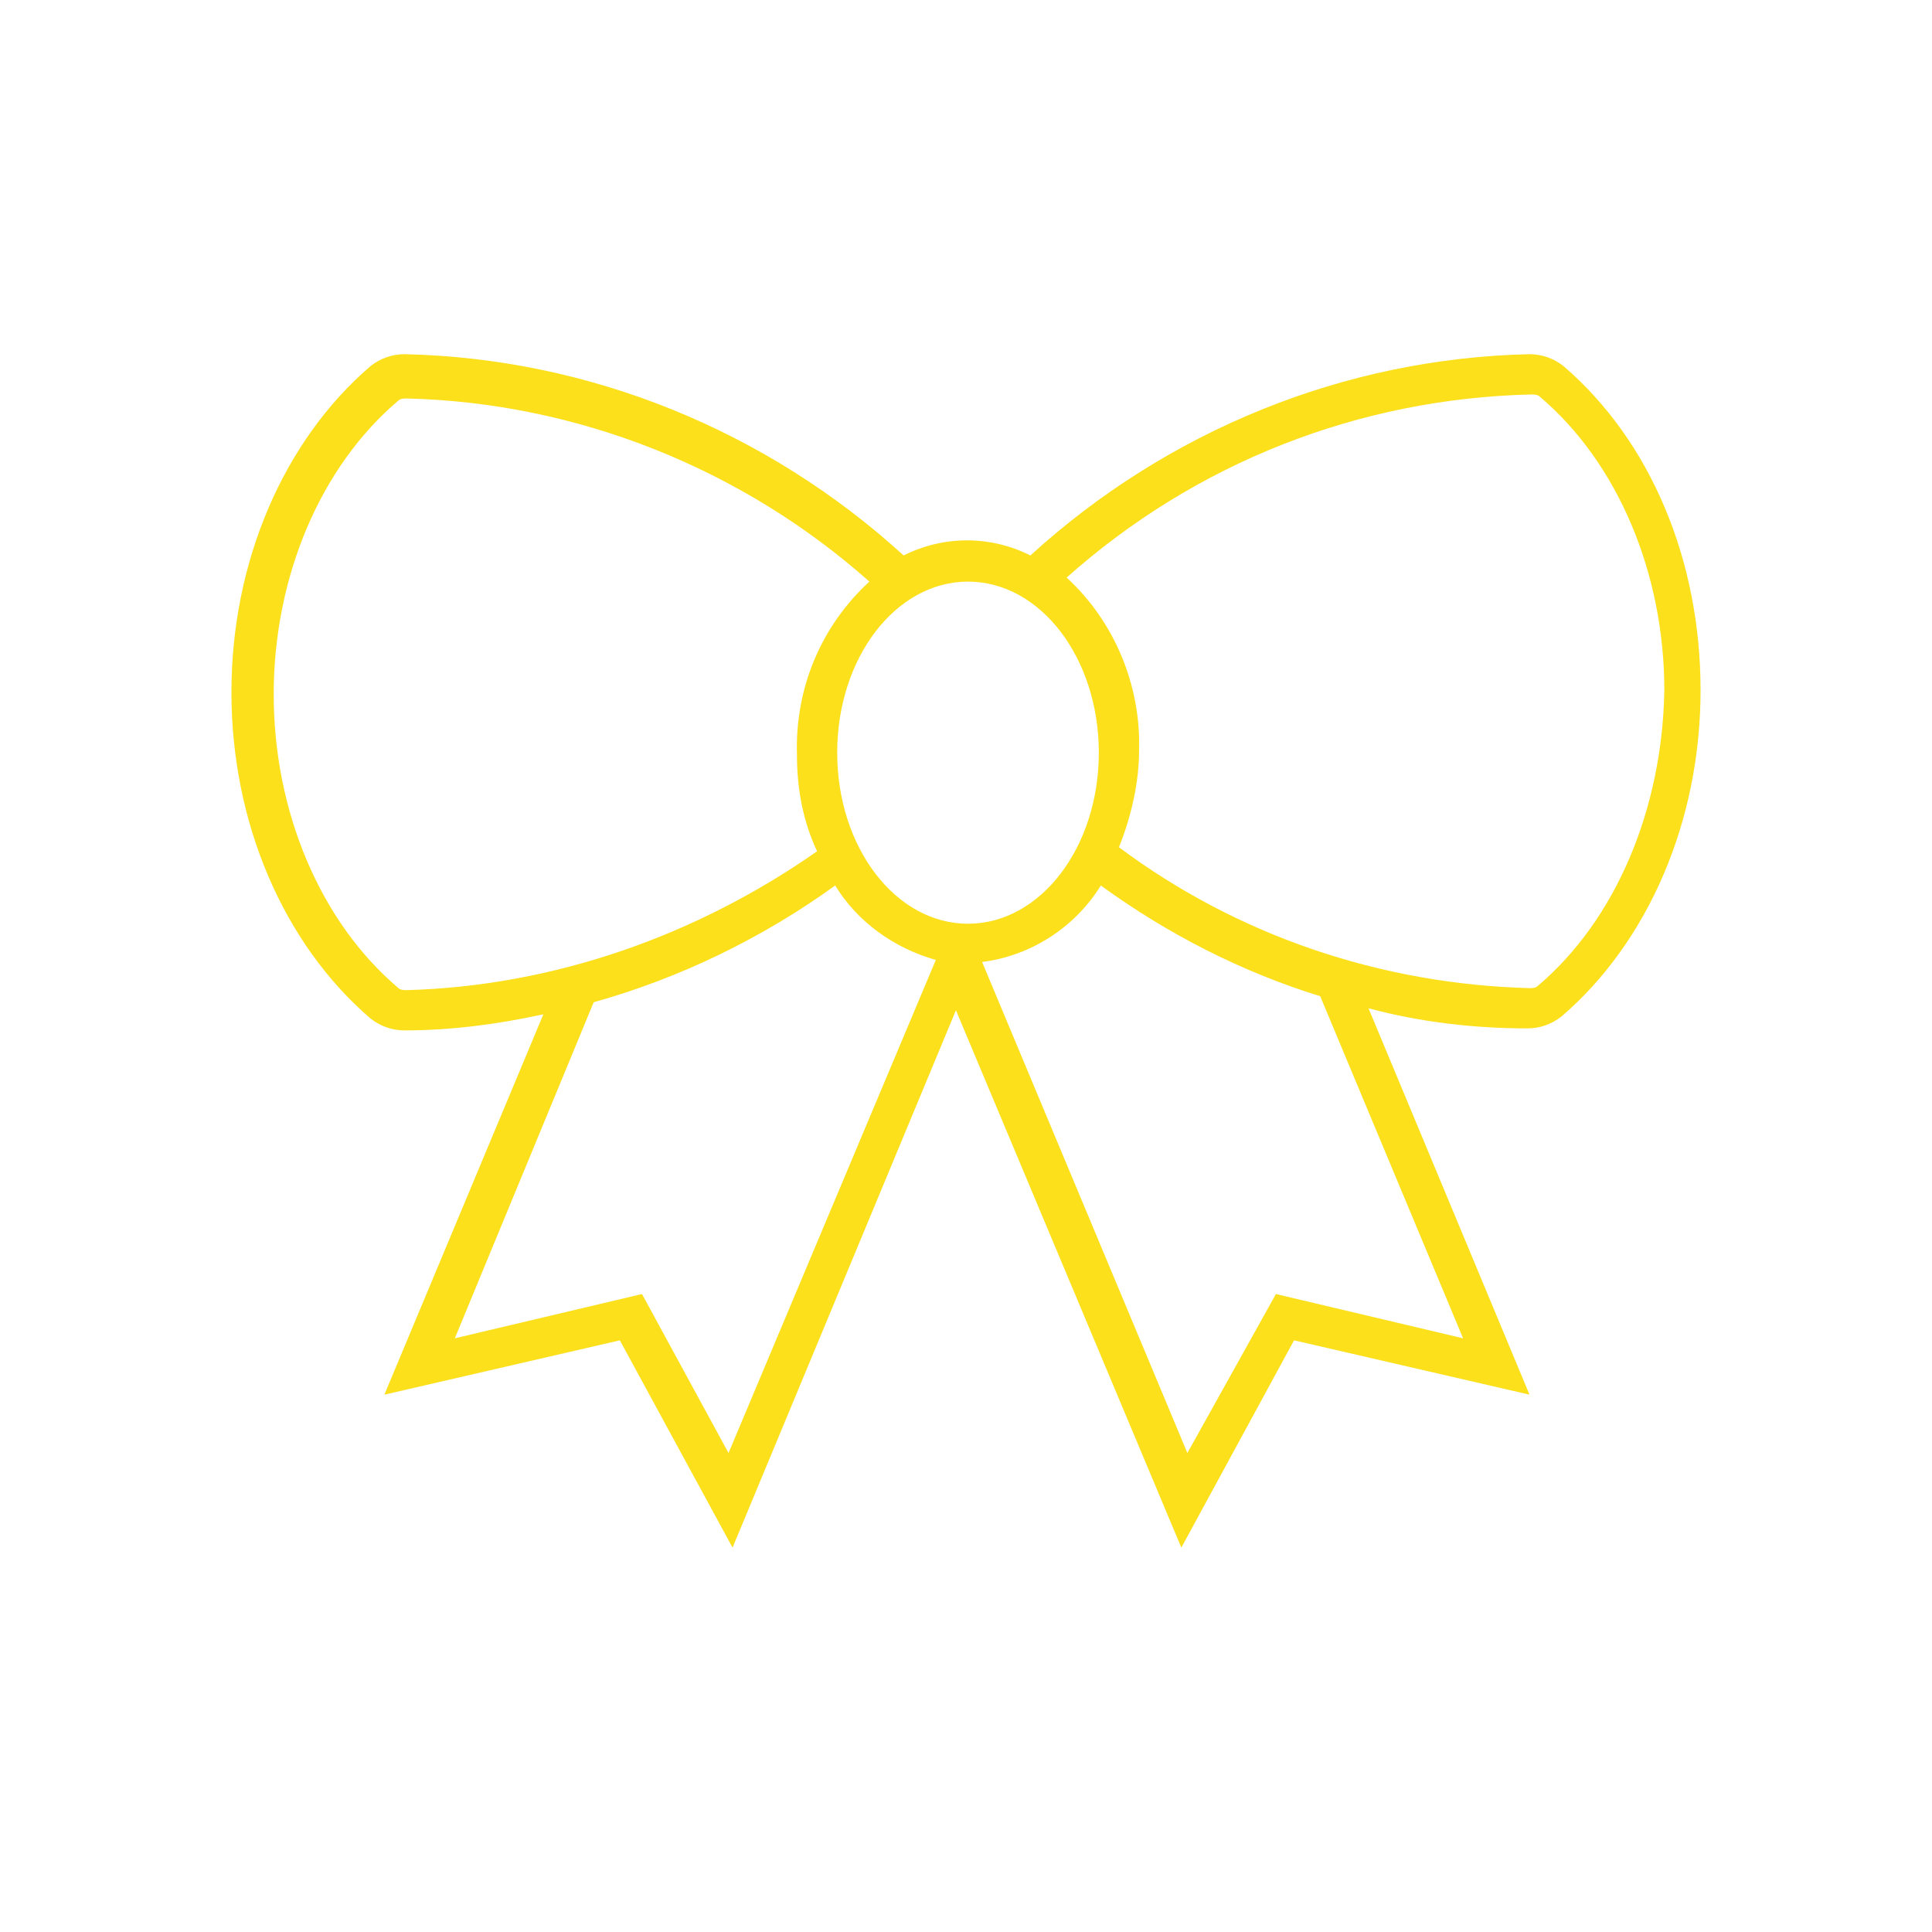 <svg width="96" height="96" xmlns="http://www.w3.org/2000/svg" xmlns:xlink="http://www.w3.org/1999/xlink" xml:space="preserve" overflow="hidden"><g><path d="M77.7 18.2C77.2 17.8 76.6 17.6 76 17.6 66.8 17.8 58 21.4 51.2 27.6 49.2 26.6 46.9 26.6 44.9 27.6 38.1 21.4 29.3 17.8 20.1 17.6 19.5 17.6 18.9 17.8 18.4 18.2 14.1 21.9 11.5 27.9 11.5 34.4 11.5 40.9 14.1 46.9 18.4 50.6 18.9 51 19.5 51.2 20.1 51.2 22.4 51.2 24.7 50.9 27 50.4L19.1 69.3 30.8 66.6 36.4 76.9 47.5 50.2C47.5 50.2 47.5 50.2 47.5 50.2 47.5 50.2 47.5 50.2 47.5 50.2L58.7 76.9 64.3 66.6 76 69.3 68 50.1C70.6 50.8 73.3 51.1 75.9 51.1 76.5 51.1 77.1 50.9 77.6 50.5 81.9 46.8 84.5 40.8 84.5 34.3 84.5 27.8 82 21.9 77.7 18.2ZM54.6 37.4C54.6 42.1 51.7 45.9 48.1 45.9 44.5 45.9 41.6 42.1 41.6 37.4 41.6 32.7 44.5 28.9 48.1 28.9 51.7 28.9 54.6 32.7 54.6 37.4ZM20.2 49.2C20.1 49.2 19.9 49.2 19.8 49.1 15.9 45.8 13.6 40.3 13.6 34.5 13.6 28.7 15.9 23.2 19.8 19.9 19.9 19.8 20.1 19.8 20.2 19.8 28.7 20 36.9 23.3 43.2 28.9 40.8 31.1 39.5 34.2 39.6 37.5 39.6 39.2 39.9 40.8 40.6 42.3 34.6 46.5 27.5 49 20.2 49.2ZM36.2 72.2 31.9 64.3 22.6 66.5 29.5 49.8C33.8 48.6 37.9 46.6 41.5 44 42.6 45.8 44.4 47.1 46.5 47.7L36.2 72.2ZM72.7 66.5 63.4 64.3 59 72.2 48.8 47.8C51.2 47.5 53.4 46.1 54.7 44 58 46.4 61.7 48.3 65.6 49.5L72.7 66.5ZM76.4 49C76.3 49.1 76.1 49.1 76 49.1 68.6 48.9 61.5 46.5 55.6 42.1 56.2 40.6 56.6 38.9 56.6 37.3 56.7 34.1 55.4 30.9 53 28.7 59.4 23 67.5 19.8 76.1 19.6 76.2 19.6 76.4 19.6 76.5 19.7 80.4 23 82.7 28.5 82.7 34.3 82.6 40.2 80.3 45.7 76.4 49 76.4 49 76.4 49 76.4 49Z" fill="#FBE01B"/></g></svg>